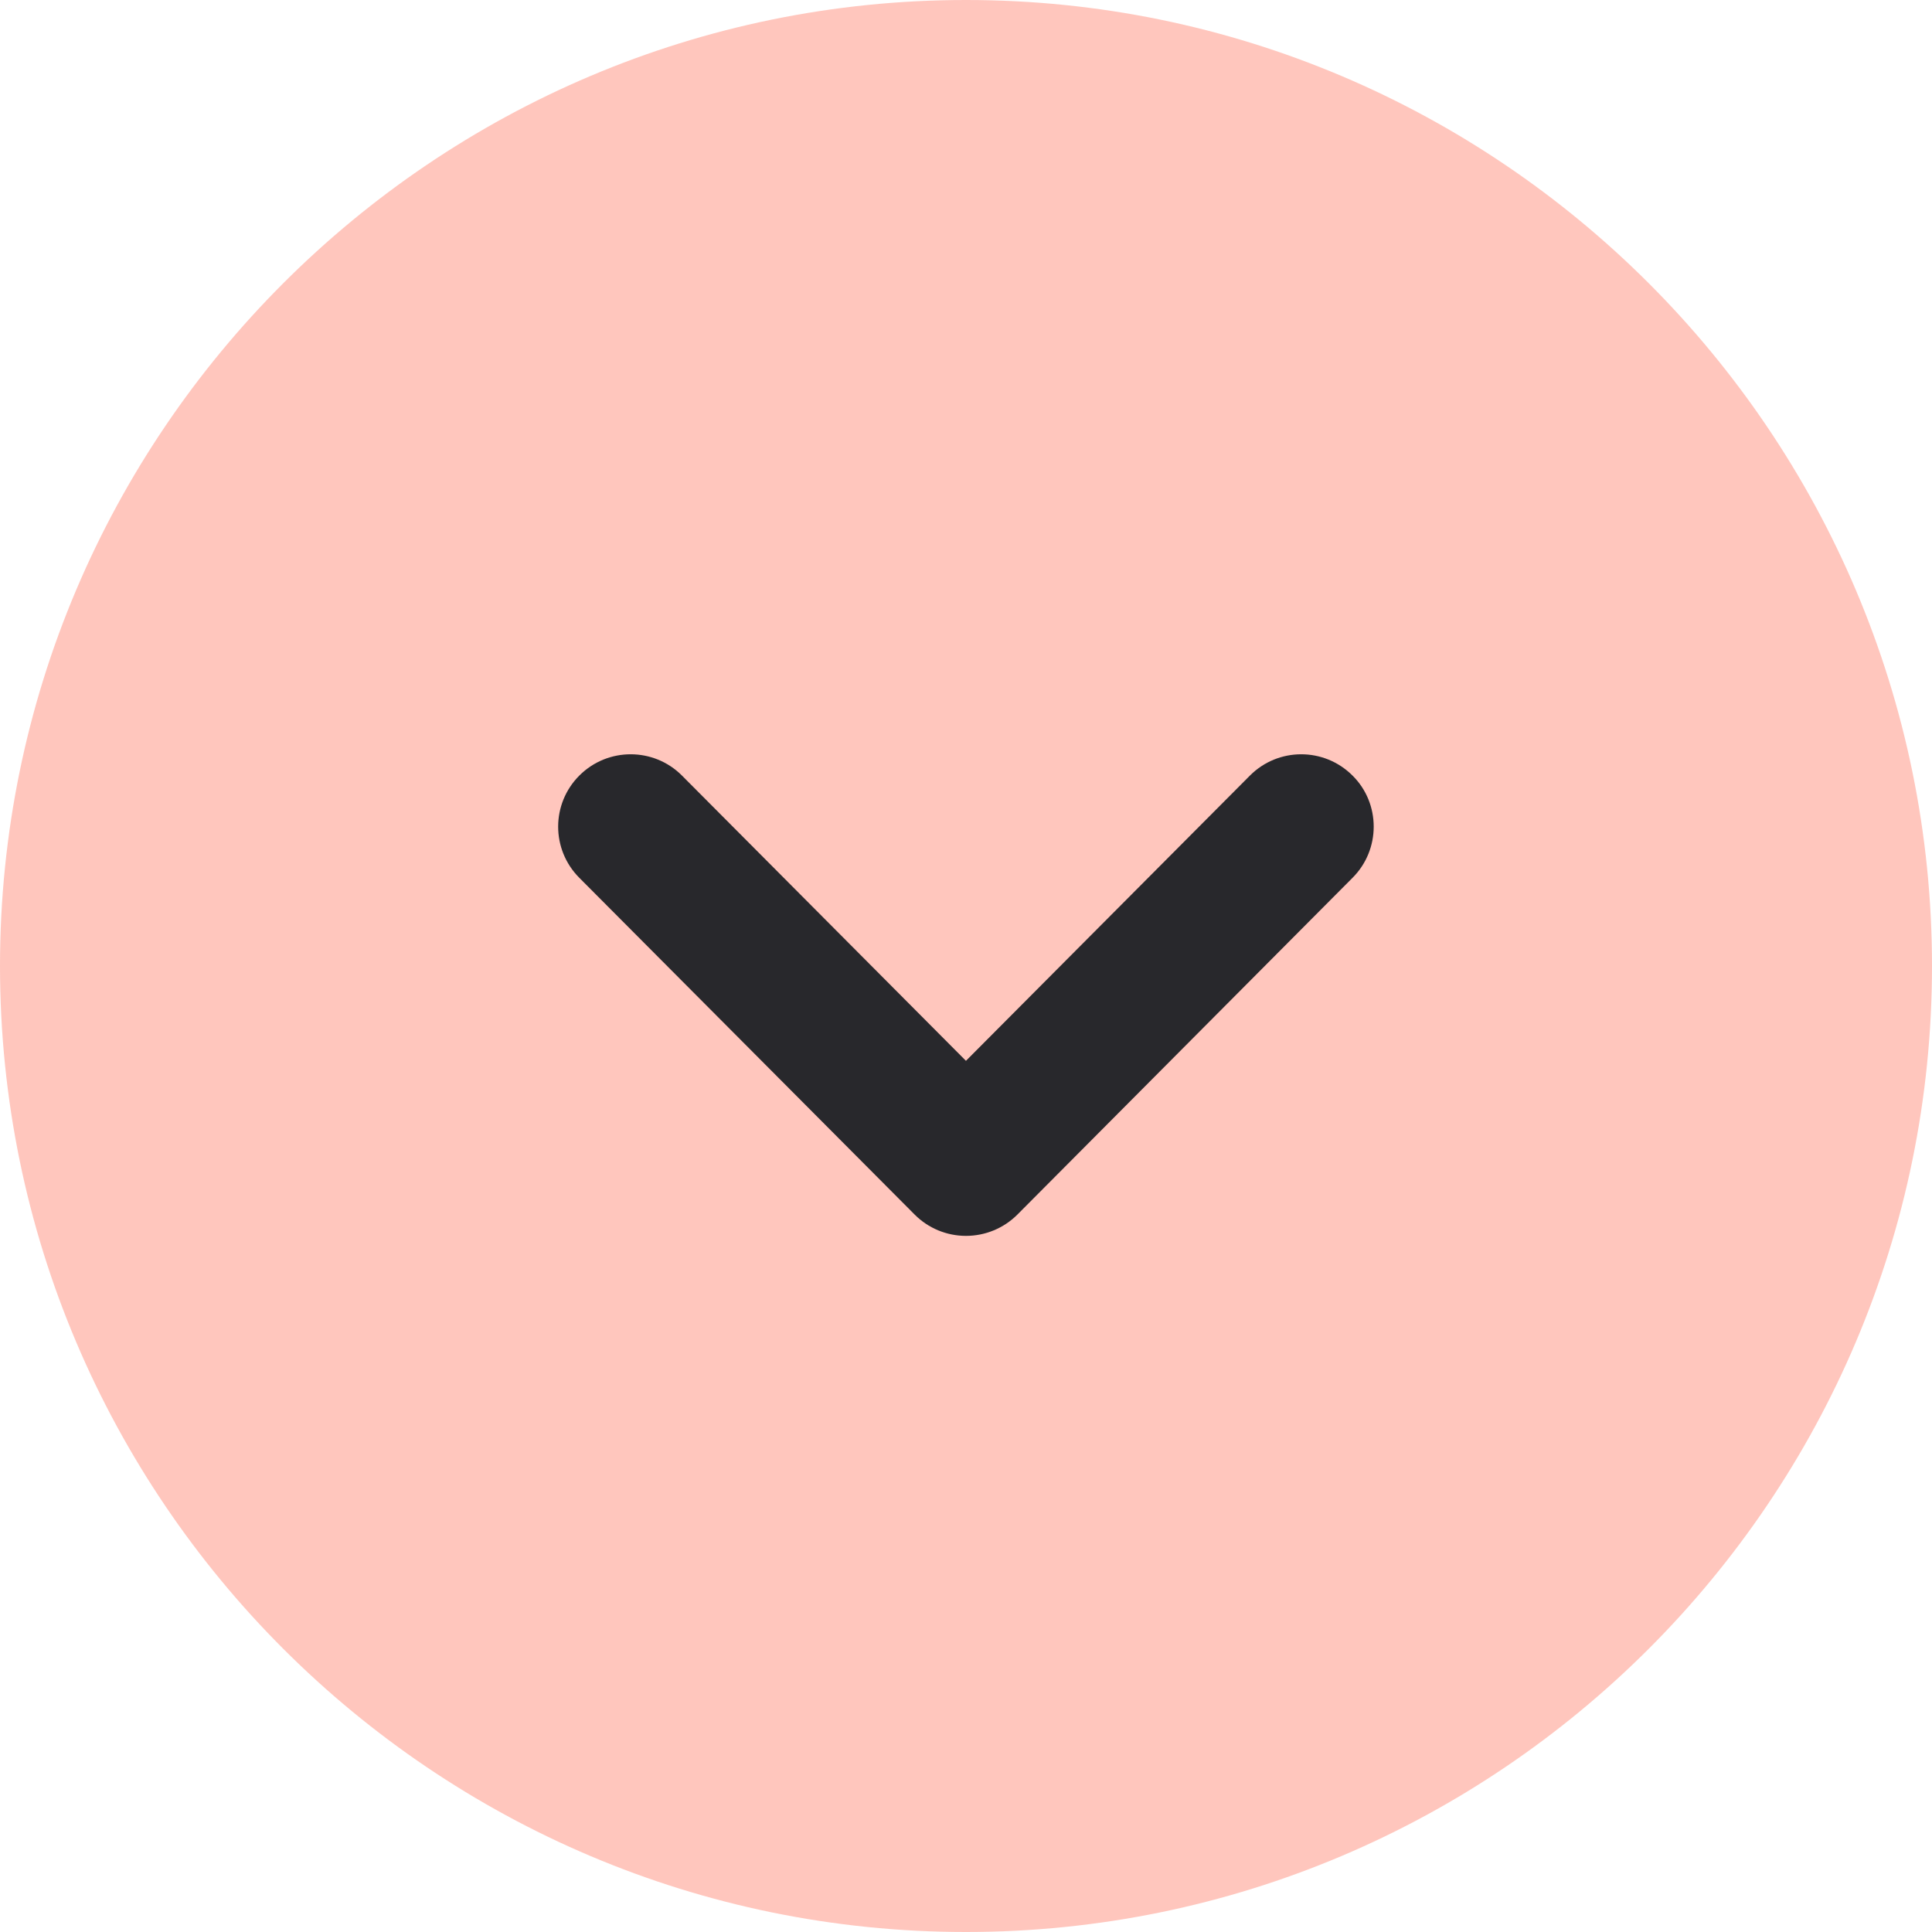 <svg width="38" height="38" viewBox="0 0 38 38" fill="none" xmlns="http://www.w3.org/2000/svg">
<path opacity="0.4" d="M38 19C38 29.479 29.477 38 19 38C8.523 38 0 29.479 0 19C0 8.523 8.523 0 19 0C29.477 0 38 8.523 38 19Z" fill="#FF715B"/>
<path d="M27.019 16.259C27.019 16.622 26.881 16.987 26.603 17.265L20.01 23.89C19.742 24.158 19.379 24.308 18.999 24.308C18.621 24.308 18.258 24.158 17.991 23.89L11.394 17.265C10.839 16.708 10.839 15.807 11.398 15.251C11.956 14.696 12.859 14.698 13.413 15.254L18.999 20.865L24.585 15.254C25.14 14.698 26.041 14.696 26.599 15.251C26.881 15.528 27.019 15.895 27.019 16.259Z" fill="#28282C"/>
</svg>
